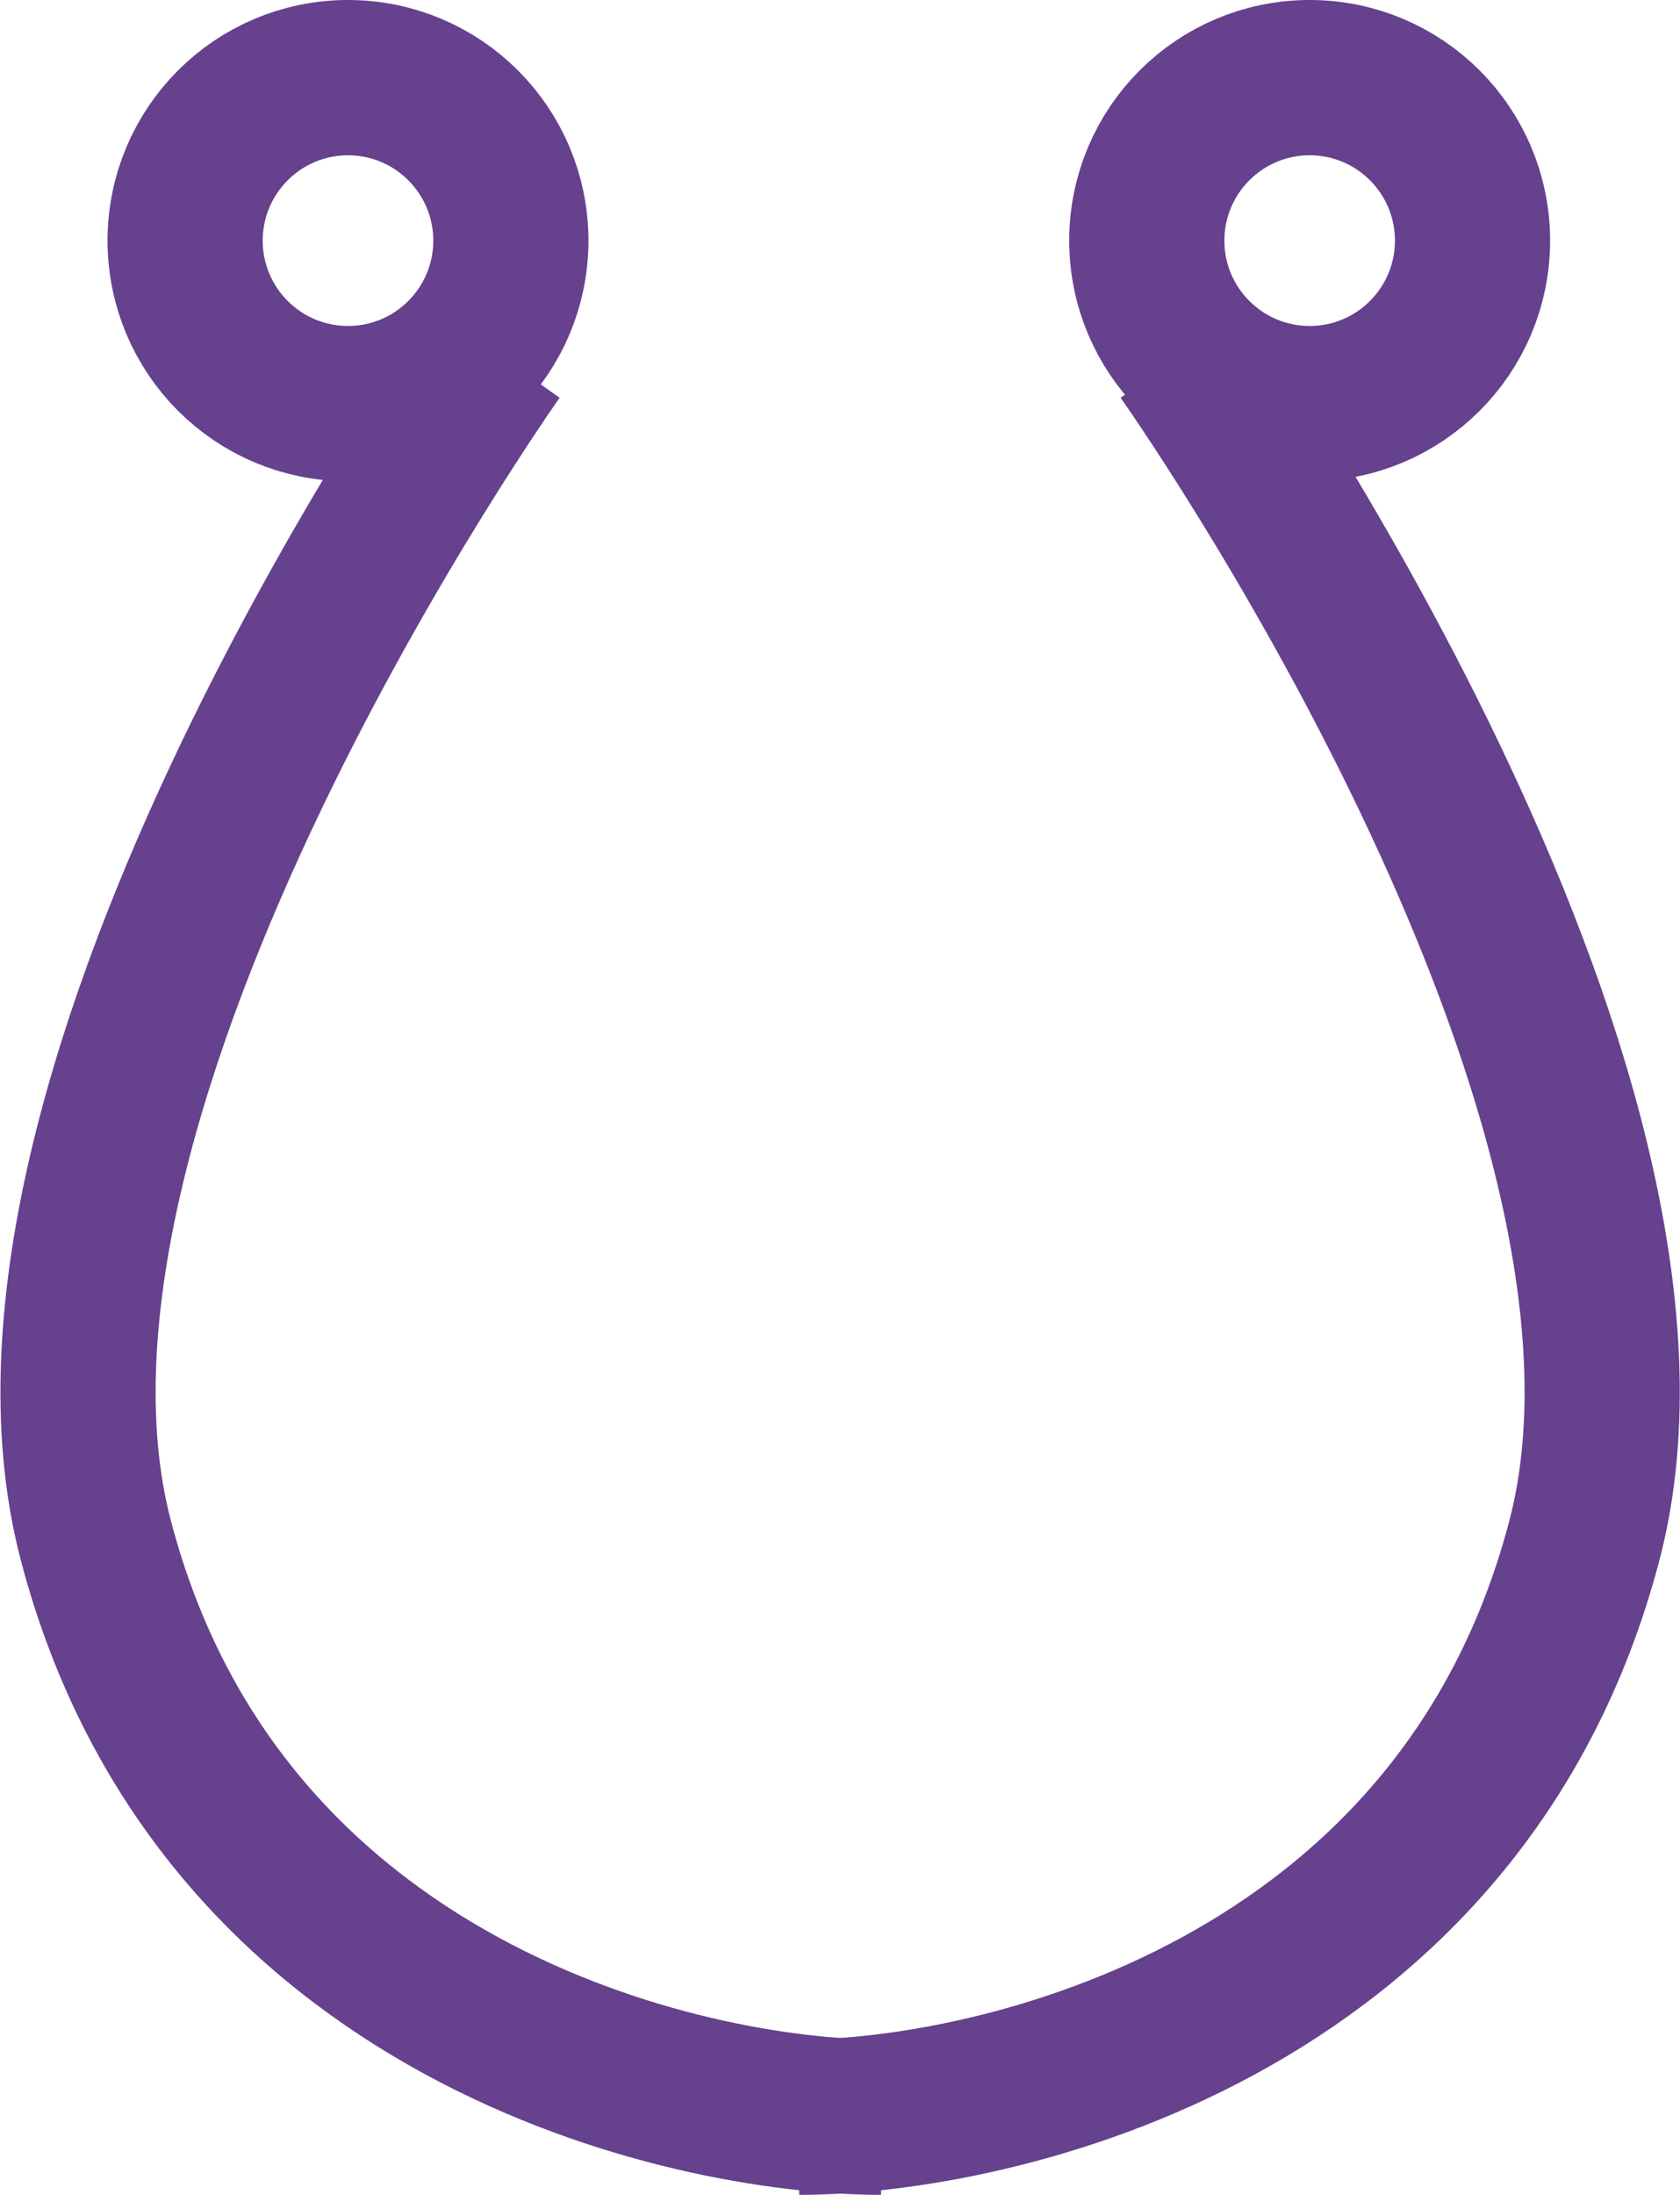 <svg xmlns="http://www.w3.org/2000/svg" width="21.652" height="28.267" viewBox="0 0 21.652 28.267"><g transform="translate(1.004)"><g transform="translate(12.776)" fill="none" stroke="#66418e" stroke-width="2"><circle cx="3.099" cy="3.099" r="3.099" stroke="none"/><circle cx="3.099" cy="3.099" r="2.099" fill="none"/></g><g transform="translate(0.382)" fill="none" stroke="#66418e" stroke-width="2"><circle cx="3.099" cy="3.099" r="3.099" stroke="none"/><circle cx="3.099" cy="3.099" r="2.099" fill="none"/></g><path d="M6407.9,4498.866s-6.694,9.428-5.164,15.286c1.589,6.087,7.611,7.437,10.122,7.437" transform="translate(-6402.507 -4494.322)" fill="none" stroke="#66418e" stroke-width="2"/><path d="M6407.466,4498.866s6.693,9.428,5.164,15.286c-1.59,6.087-7.611,7.437-10.122,7.437" transform="translate(-6393.212 -4494.322)" fill="none" stroke="#66418e" stroke-width="2"/></g></svg>